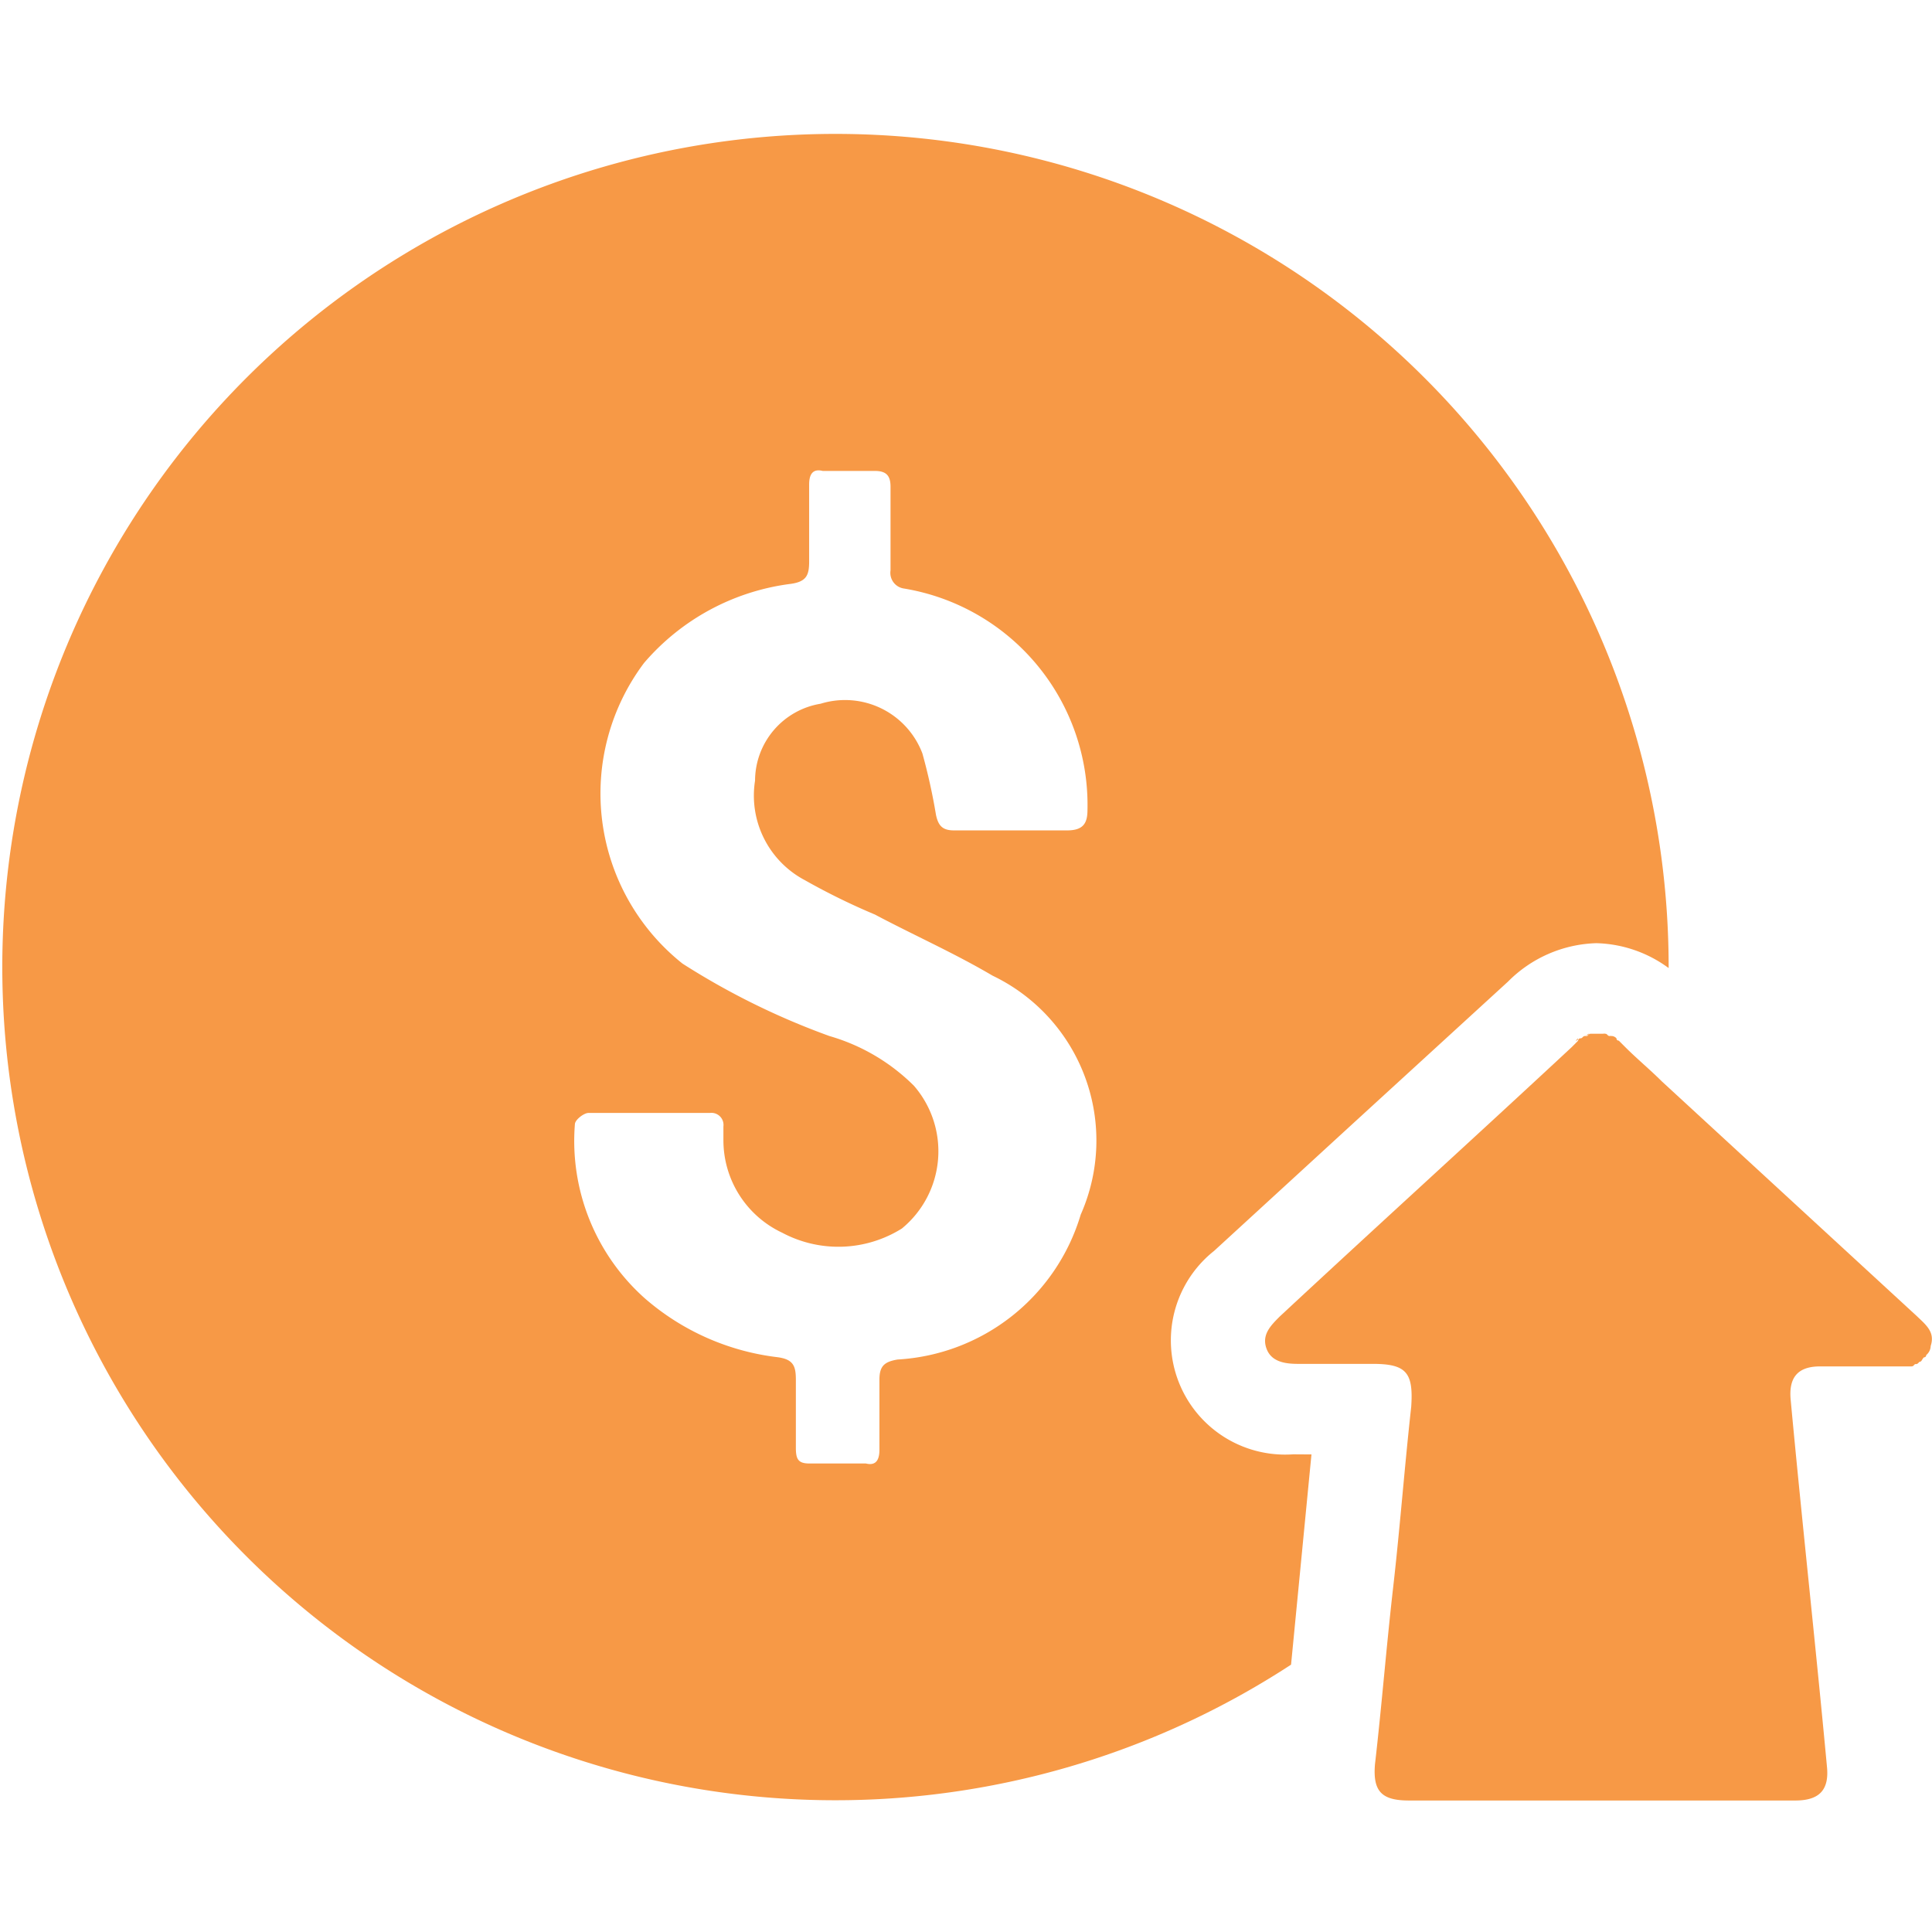 <svg xmlns="http://www.w3.org/2000/svg" xmlns:xlink="http://www.w3.org/1999/xlink" width="16" height="16" viewBox="0 0 16 16">
  <defs>
    <clipPath id="clip-path">
      <rect id="Rettangolo_1800" data-name="Rettangolo 1800" width="16" height="16" transform="translate(1412 363)" fill="#f79946" stroke="#707070" stroke-width="1"/>
    </clipPath>
  </defs>
  <g id="Gruppo_di_maschere_65" data-name="Gruppo di maschere 65" transform="translate(-1412 -363)" clip-path="url(#clip-path)">
    <g id="UCC_icon_withdrawal" transform="translate(1411.569 362.574)">
      <path id="Tracciato_1388" data-name="Tracciato 1388" d="M13.706,8.987c.019,0,.019,0,.037.019C13.724,9.006,13.724,8.987,13.706,8.987Z" fill="#f79946"/>
      <path id="Tracciato_1389" data-name="Tracciato 1389" d="M13.65,8.987Z" fill="#f79946"/>
      <path id="Tracciato_1390" data-name="Tracciato 1390" d="M13.537,9.006h0Z" fill="#f79946"/>
      <path id="Tracciato_1391" data-name="Tracciato 1391" d="M13.593,8.987h0Z" fill="#f79946"/>
      <path id="Tracciato_1392" data-name="Tracciato 1392" d="M11.141,12.47a.946.946,0,0,1-.655-1.685l1.123-1.03,1.311-1.2a1.074,1.074,0,0,1,.73-.318,1.053,1.053,0,0,1,.6.206V8.426a6.9,6.9,0,1,0-3.127,5.786l.169-1.741Zm-1.76-1.985a1.684,1.684,0,0,1-1.517,1.2c-.112.019-.15.056-.15.169v.58q0,.14-.112.112H7.134c-.094,0-.112-.037-.112-.131v-.562c0-.112-.019-.169-.15-.187a2.042,2.042,0,0,1-1.1-.487,1.745,1.745,0,0,1-.58-1.442c0-.037.075-.094.112-.094H6.31a.1.1,0,0,1,.112.112v.112a.846.846,0,0,0,.487.768A.99.99,0,0,0,7.9,10.6.828.828,0,0,0,8,9.418,1.631,1.631,0,0,0,7.3,9.006a6.12,6.12,0,0,1-1.217-.6,1.8,1.8,0,0,1-.318-2.49,1.918,1.918,0,0,1,1.217-.655c.131-.019.15-.075.15-.187V4.438q0-.14.112-.112h.431c.094,0,.131.037.131.131v.693a.131.131,0,0,0,.112.15A1.817,1.817,0,0,1,9.437,7.134c0,.112-.037.169-.169.169H8.332c-.094,0-.131-.037-.15-.131a4.894,4.894,0,0,0-.112-.506.685.685,0,0,0-.843-.412.648.648,0,0,0-.543.637.792.792,0,0,0,.412.824A5.546,5.546,0,0,0,7.677,8c.318.169.655.318.974.506A1.514,1.514,0,0,1,9.381,10.485Z" fill="#f79946"/>
      <path id="Tracciato_1393" data-name="Tracciato 1393" d="M13.481,9.044l.019-.019A.018.018,0,0,1,13.481,9.044Z" fill="#f79946"/>
      <path id="Tracciato_1394" data-name="Tracciato 1394" d="M13.762,9.006a.065.065,0,0,1,.037.019C13.781,9.025,13.781,9.025,13.762,9.006Z" fill="#f79946"/>
      <path id="Tracciato_1395" data-name="Tracciato 1395" d="M13.818,9.044l.056.056Z" fill="#f79946"/>
      <path id="Tracciato_1396" data-name="Tracciato 1396" d="M13.8,9.044Z" fill="#f79946"/>
      <path id="Tracciato_1397" data-name="Tracciato 1397" d="M13.743,9.006h0Z" fill="#f79946"/>
      <path id="Tracciato_1398" data-name="Tracciato 1398" d="M13.425,9.1l.056-.056Z" fill="#f79946"/>
      <path id="Tracciato_1399" data-name="Tracciato 1399" d="M16.308,11.328,14.193,9.381c-.094-.094-.206-.187-.3-.281l-.056-.056a.018.018,0,0,1-.019-.019.058.058,0,0,0-.037-.019h-.019c-.019,0-.019-.019-.037-.019h-.112c-.019,0-.019,0-.037.019h-.019c-.019,0-.019.019-.037.019a.018.018,0,0,0-.019.019l-.056.056c-.805.749-1.61,1.479-2.415,2.228-.075.075-.15.15-.112.262s.15.131.262.131H11.8c.281,0,.337.075.318.356-.056.506-.094,1.011-.15,1.5s-.094.974-.15,1.46c-.019.225.056.3.281.3h3.2c.206,0,.281-.094.262-.281-.094-1.011-.206-2.022-.3-3.033-.019-.187.056-.281.243-.281h.749c.019,0,.019,0,.037-.019.019,0,.019,0,.037-.019.019,0,.019-.019.037-.037a.018.018,0,0,0,.019-.019.1.1,0,0,0,.037-.075C16.458,11.459,16.383,11.4,16.308,11.328Z" fill="#f79946"/>
      <path id="Tracciato_1400" data-name="Tracciato 1400" d="M13.5,9.044c.019,0,.019-.019.037-.019A.058.058,0,0,0,13.5,9.044Z" fill="#f79946"/>
      <path id="Tracciato_1401" data-name="Tracciato 1401" d="M13.687,8.987h0Z" fill="#f79946"/>
      <path id="Tracciato_1402" data-name="Tracciato 1402" d="M13.556,9.006c.019,0,.019-.019.037-.019A.065.065,0,0,1,13.556,9.006Z" fill="#f79946"/>
      <path id="Tracciato_1403" data-name="Tracciato 1403" d="M13.612,8.987h0Z" fill="#f79946"/>
    </g>
  </g>
</svg>

